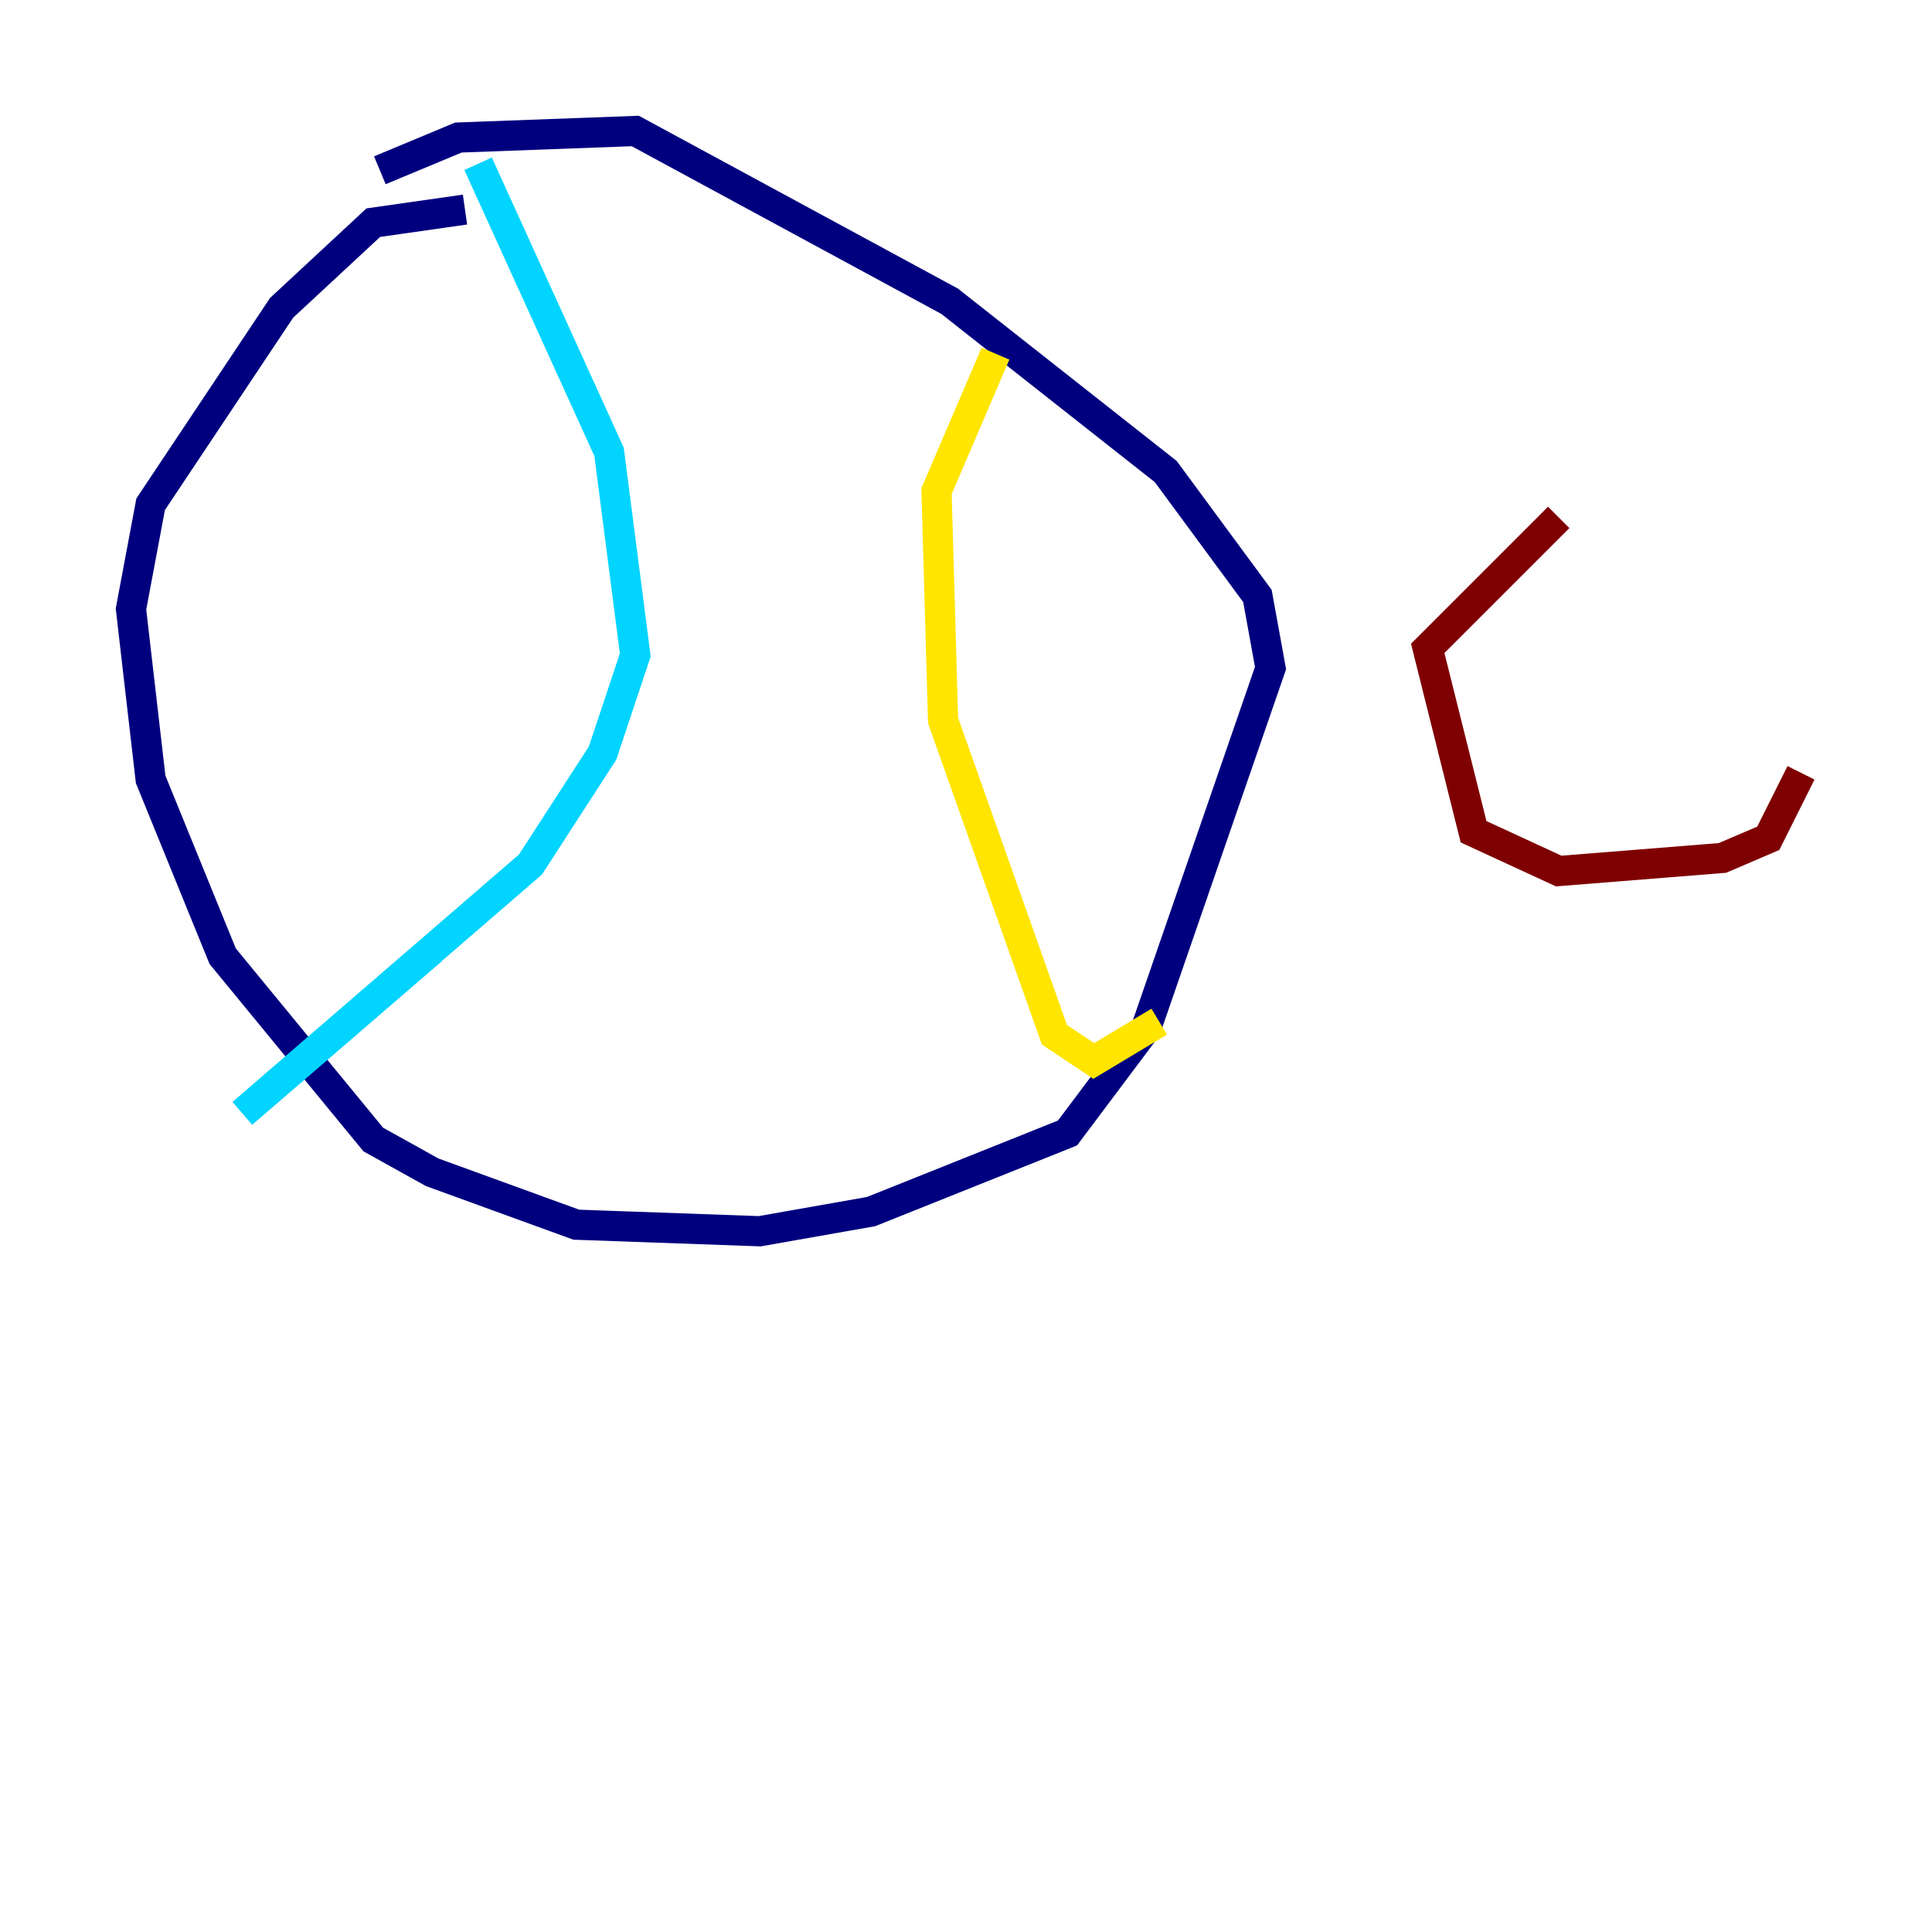 <?xml version="1.0" encoding="utf-8" ?>
<svg baseProfile="tiny" height="128" version="1.2" viewBox="0,0,128,128" width="128" xmlns="http://www.w3.org/2000/svg" xmlns:ev="http://www.w3.org/2001/xml-events" xmlns:xlink="http://www.w3.org/1999/xlink"><defs /><polyline fill="none" points="30.807,13.885 24.732,14.752 18.658,20.393 9.98,33.41 8.678,40.352 9.98,51.634 14.752,63.349 24.732,75.498 28.637,77.668 38.183,81.139 50.332,81.573 57.709,80.271 70.725,75.064 75.932,68.122 84.176,44.258 83.308,39.485 77.234,31.241 62.915,19.959 42.088,8.678 30.373,9.112 25.166,11.281" stroke="#00007f" stroke-width="2" /><polyline fill="none" points="31.675,10.848 40.352,29.939 42.088,43.39 39.919,49.898 35.146,57.275 16.054,73.763 28.637,62.915" stroke="#00d4ff" stroke-width="2" /><polyline fill="none" points="65.953,23.43 62.047,32.542 62.481,47.729 69.858,68.556 72.461,70.291 76.8,67.688" stroke="#ffe500" stroke-width="2" /><polyline fill="none" points="103.268,34.278 94.59,42.956 97.627,55.105 103.268,57.709 114.115,56.841 117.153,55.539 119.322,51.2" stroke="#7f0000" stroke-width="2" /></svg>